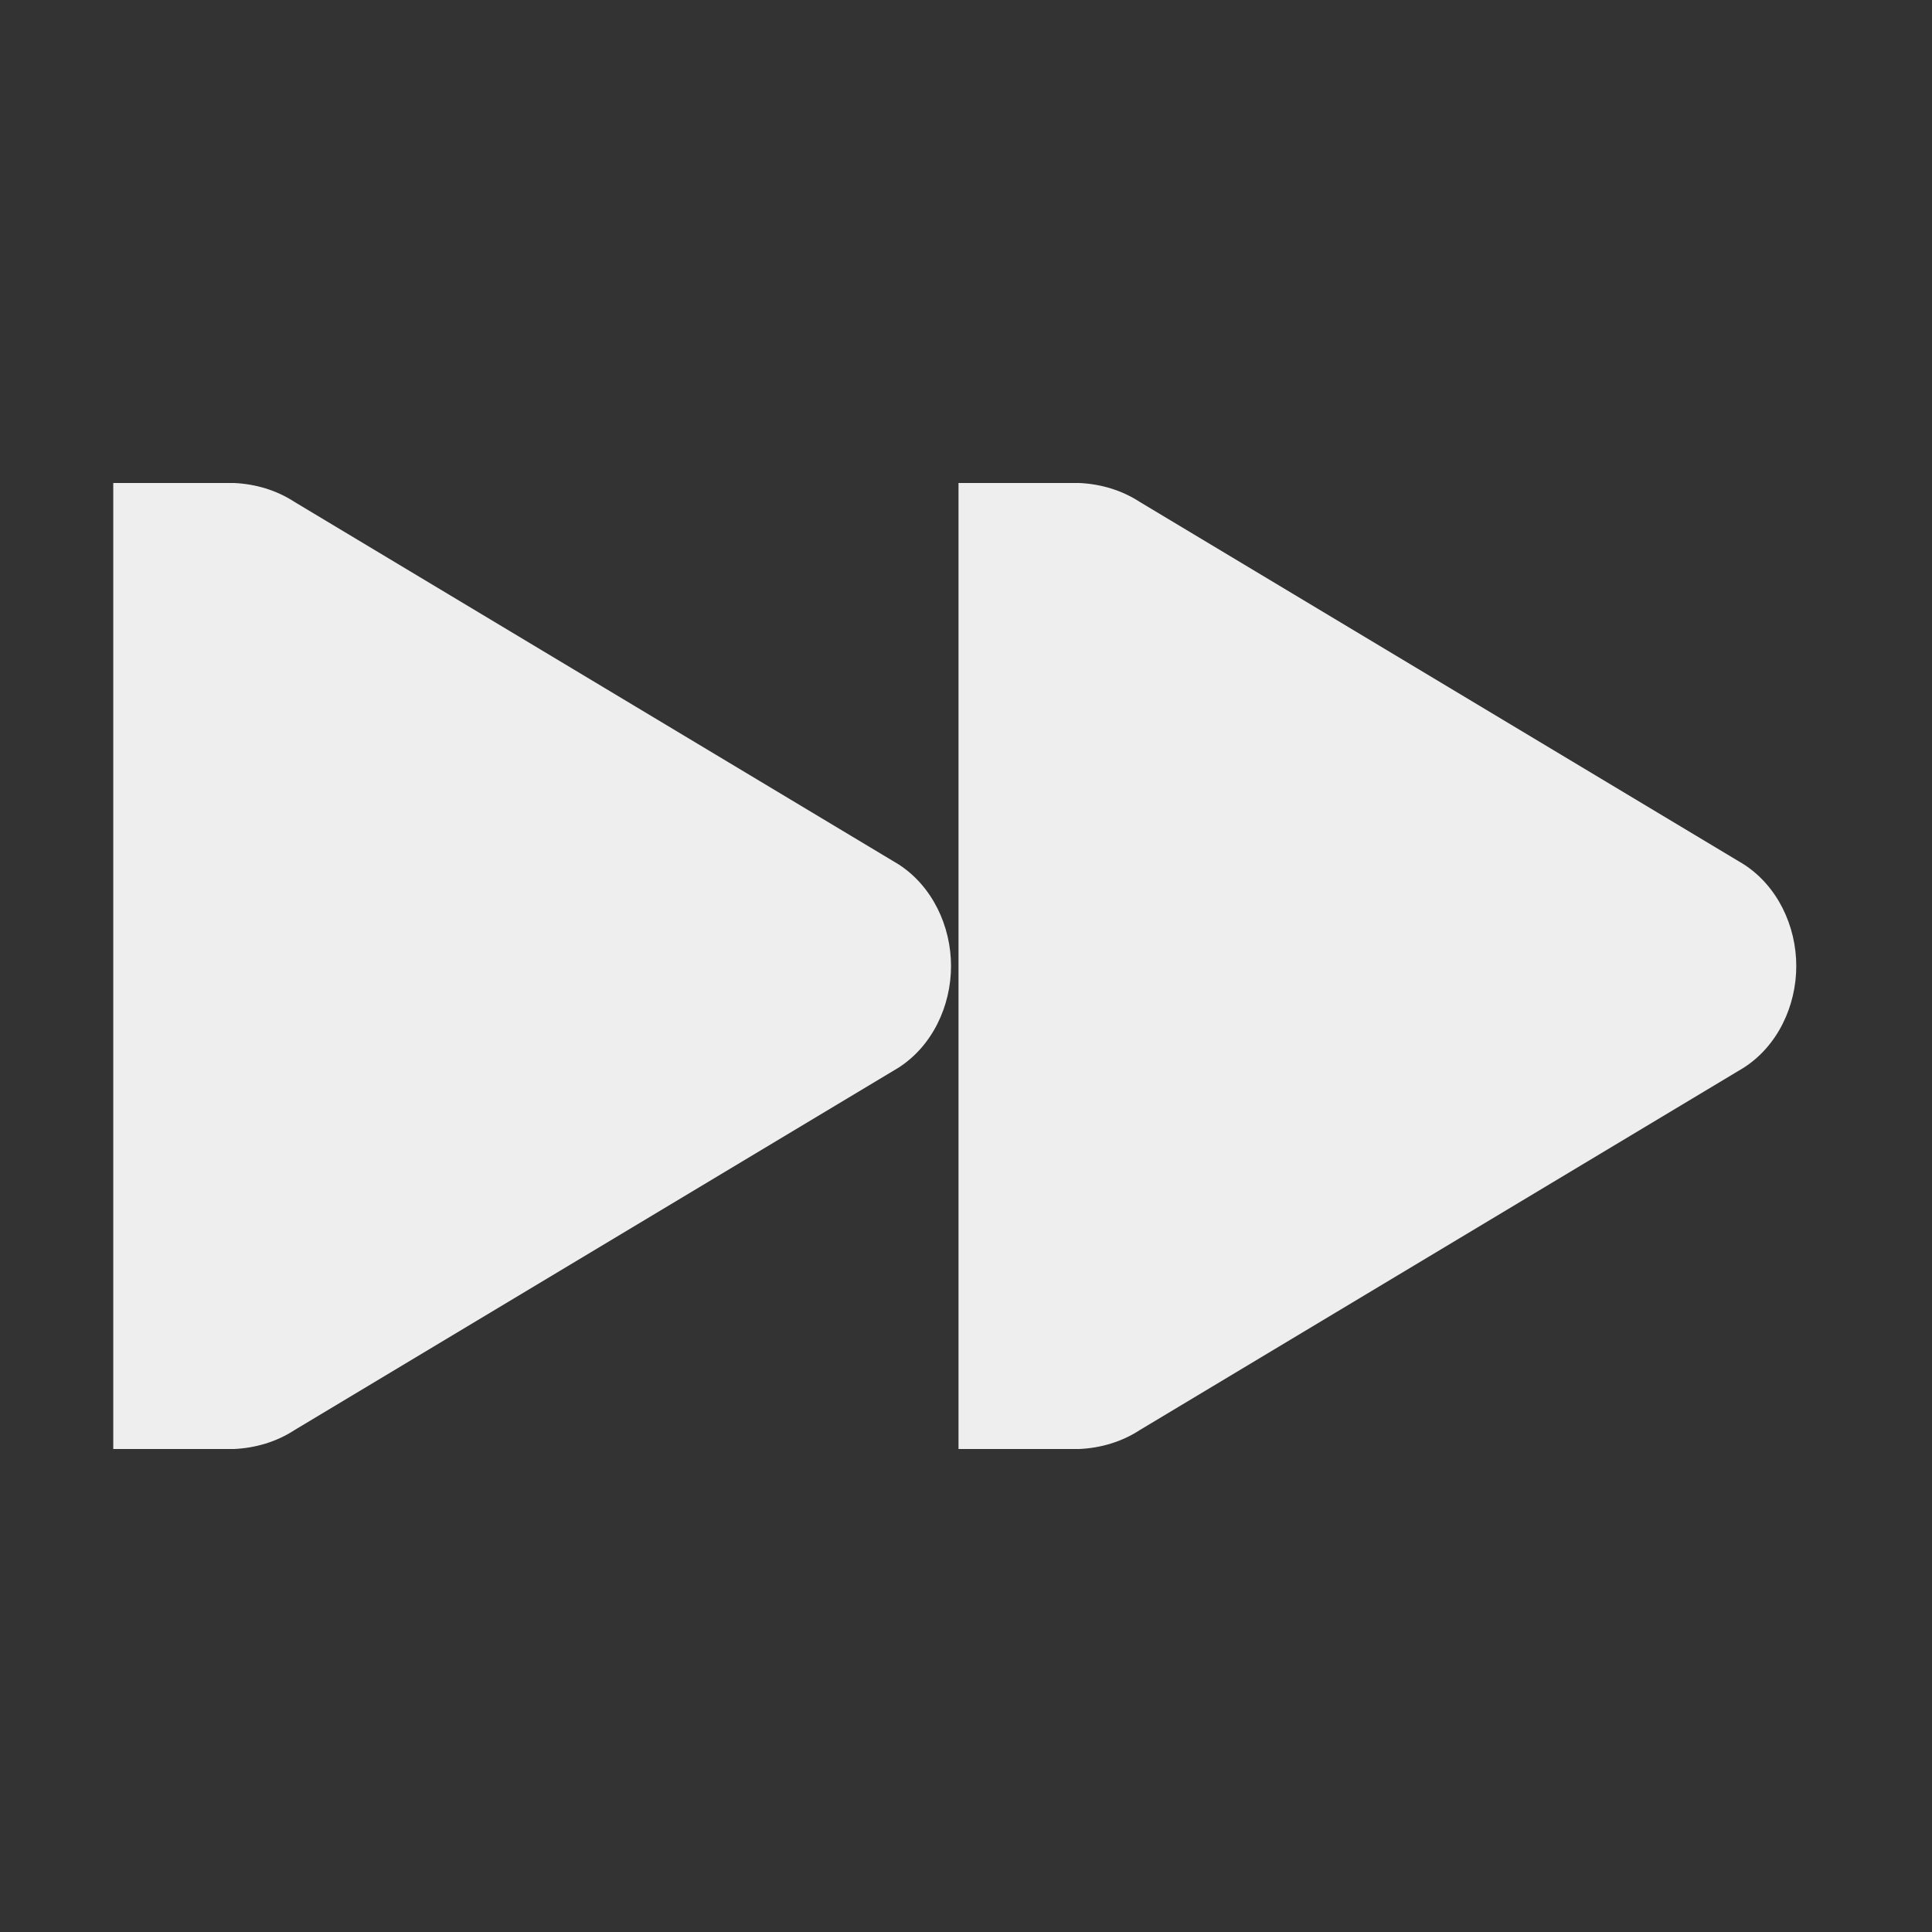 <?xml version='1.0' encoding='UTF-8'?>
<!-- Created with Inkscape (http://www.inkscape.org/) -->

<svg xmlns:cc='http://creativecommons.org/ns#' xmlns:inkscape='http://www.inkscape.org/namespaces/inkscape' xmlns:svg='http://www.w3.org/2000/svg' id='svg7384' xmlns:sodipodi='http://sodipodi.sourceforge.net/DTD/sodipodi-0.dtd' sodipodi:docname='media-seek-backward-rtl-symbolic.svg' version='1.1' inkscape:version='0.48.1 r9760' height='16' xmlns:dc='http://purl.org/dc/elements/1.1/' xmlns:rdf='http://www.w3.org/1999/02/22-rdf-syntax-ns#' xmlns='http://www.w3.org/2000/svg' width='16'>
  <rect width="100%" height="100%" fill="#333333" stroke="none"/>
  <sodipodi:namedview inkscape:cy='7.00182' pagecolor='#555753' borderopacity='1' showborder='false' inkscape:bbox-paths='false' guidetolerance='10' inkscape:object-paths='true' inkscape:window-width='1539' showguides='true' inkscape:object-nodes='true' inkscape:snap-bbox='true' inkscape:pageshadow='2' inkscape:guide-bbox='true' inkscape:snap-nodes='false' bordercolor='#666666' objecttolerance='10' id='namedview88' showgrid='false' inkscape:window-maximized='0' inkscape:window-x='1891' inkscape:snap-global='true' inkscape:window-y='139' gridtolerance='10' inkscape:window-height='948' inkscape:snap-to-guides='true' inkscape:current-layer='layer12' inkscape:snap-bbox-midpoints='false' inkscape:zoom='2' inkscape:cx='-86.003967' inkscape:snap-grids='true' inkscape:pageopacity='1'>
    <inkscape:grid spacingx='1px' spacingy='1px' id='grid4866' empspacing='2' enabled='true' type='xygrid' snapvisiblegridlinesonly='true' visible='true'/>
  </sodipodi:namedview>
  <title id='title9167'>Gnome Symbolic Icon Theme</title>
  <defs id='defs7386'/>
  <g inkscape:label='status' transform='translate(-300.125,-606)' inkscape:groupmode='layer' id='layer9' style='display:inline'/>
  <g inkscape:label='devices' transform='translate(-300.125,-606)' inkscape:groupmode='layer' id='layer10'/>
  <g inkscape:label='apps' transform='translate(-300.125,-606)' inkscape:groupmode='layer' id='layer11'/>
  <g inkscape:label='actions' transform='translate(-300.125,-606)' inkscape:groupmode='layer' id='layer12' style='display:inline'>
    <g inkscape:label='media-seek-forward' transform='translate(240.125,119)' id='use43031' style='display:inline'>
      
      <g transform='matrix(-1,0,0,1,95.938,0)' id='g4407' style='display:inline'>
        <path inkscape:connector-curvature='0' d='m 34,491 c -0.177,0.008 -0.351,0.059 -0.5,0.156 l -5,3 c -0.282,0.18 -0.438,0.512 -0.438,0.844 0,0.332 0.155,0.664 0.438,0.844 l 5,3 c 0.149,0.097 0.323,0.148 0.5,0.156 l 0.156,0 0.844,0 0,-8 -0.844,0 z' id='path4409' sodipodi:nodetypes='cccscccccccc' style='font-size:medium;font-style:normal;font-variant:normal;font-weight:normal;font-stretch:normal;text-indent:0;text-align:start;text-decoration:none;line-height:normal;letter-spacing:normal;word-spacing:normal;text-transform:none;direction:ltr;block-progression:tb;writing-mode:lr-tb;text-anchor:start;color:#000000;fill:#eeeeee;fill-opacity:1;fill-rule:nonzero;stroke:none;stroke-width:2;marker:none;visibility:visible;display:inline;overflow:visible;enable-background:accumulate;font-family:Bitstream Vera Sans;-inkscape-font-specification:Bitstream Vera Sans'/>
        <path inkscape:connector-curvature='0' d='m 27,491 c -0.177,0.008 -0.351,0.059 -0.5,0.156 l -5,3 c -0.282,0.18 -0.438,0.512 -0.438,0.844 0,0.332 0.155,0.664 0.438,0.844 l 5,3 c 0.149,0.097 0.323,0.148 0.5,0.156 l 0.156,0 0.844,0 0,-8 -0.844,0 z' id='path4411' sodipodi:nodetypes='cccscccccccc' style='font-size:medium;font-style:normal;font-variant:normal;font-weight:normal;font-stretch:normal;text-indent:0;text-align:start;text-decoration:none;line-height:normal;letter-spacing:normal;word-spacing:normal;text-transform:none;direction:ltr;block-progression:tb;writing-mode:lr-tb;text-anchor:start;color:#000000;fill:#eeeeee;fill-opacity:1;fill-rule:nonzero;stroke:none;stroke-width:2;marker:none;visibility:visible;display:inline;overflow:visible;enable-background:accumulate;font-family:Bitstream Vera Sans;-inkscape-font-specification:Bitstream Vera Sans'/>
      </g>
    </g>
  </g>
  <g inkscape:label='places' transform='translate(-300.125,-606)' inkscape:groupmode='layer' id='layer13'/>
  <g inkscape:label='mimetypes' transform='translate(-300.125,-606)' inkscape:groupmode='layer' id='layer14'/>
  <g inkscape:label='emblems' transform='translate(-300.125,-606)' inkscape:groupmode='layer' id='layer15' style='display:inline'/>
  <g inkscape:label='categories' transform='translate(-300.125,-606)' inkscape:groupmode='layer' id='g4953' style='display:inline'/>
</svg>

